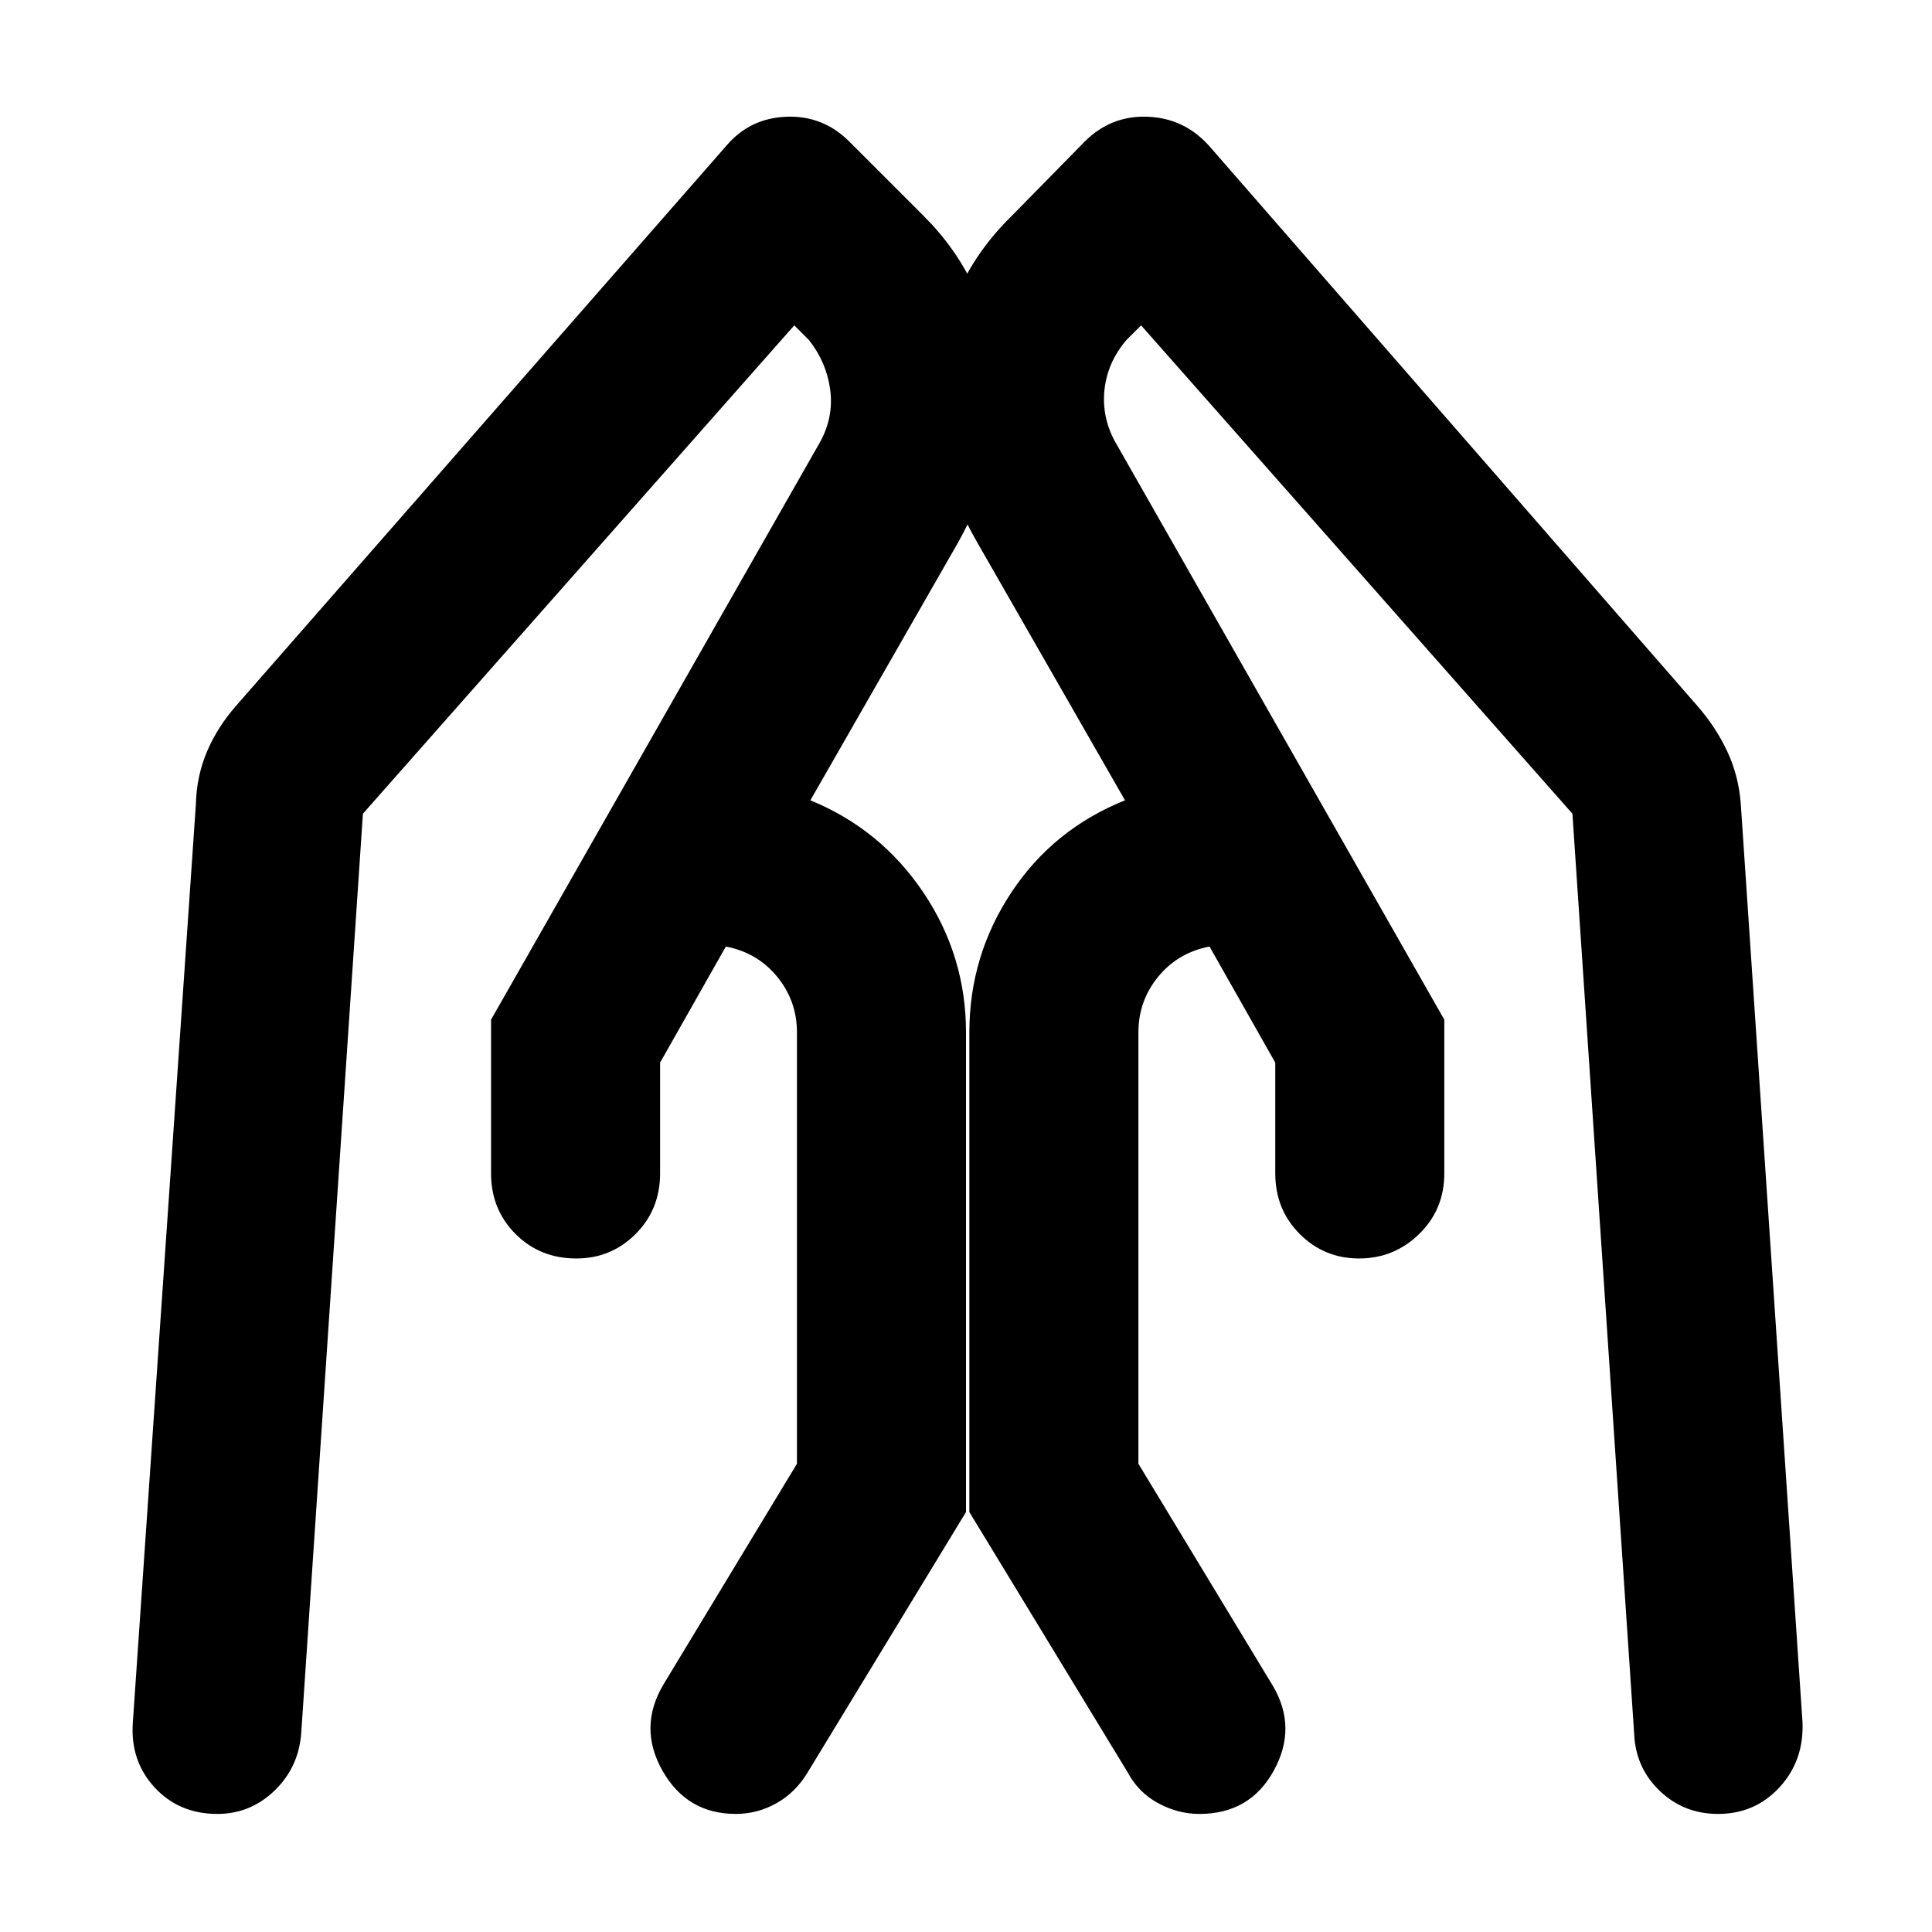 <svg xmlns="http://www.w3.org/2000/svg" height="40" viewBox="0 -960 960 960" width="40"><path d="M717.67-453.33V-377q0 18-12.5 30.17-12.5 12.16-29.84 12.16-17.33 0-29.5-12.16Q633.67-359 633.67-377v-55L601-489.67q-15.67 3-25.5 15T565.67-447v214.33l67 110.67q12 20.67.16 42Q621-58.67 596-58.67q-10.67 0-20.5-5.33t-15.17-15.33l-78.66-129.34V-447q0-38 20.83-69.5t56.5-45.83l-73.33-128q-23.34-40-19.5-85.17 3.83-45.17 36.5-77.17l36.33-37q13-13 31.17-12.33 18.16.67 30.5 14.33l242.66 278.34q9.34 10.66 15 22.83 5.67 12.17 6.67 26.17L895.67-104q.66 19-11.5 32.17-12.17 13.16-30.5 13.16-17 0-29-11.5T812-98.67l-30.67-457L567-798.33l-7.33 7.33q-9.34 11-10.84 24.5t5.17 25.83l163.67 287.34Zm-473.67 0 163.67-287.34q6.66-12.33 4.83-25.83Q410.67-780 402-791l-7.33-7.33-214.34 242.66-30.66 457q-1.34 17-13.34 28.5T108-58.67q-19 0-31.17-13.16Q64.67-85 66-104l31.33-456.33q.34-14 5.5-26.17 5.17-12.17 14.5-22.83L361-887.67q11.67-13.66 29.83-14.33 18.17-.67 31.17 12.33l37 37q32 32 35.83 77.17 3.84 45.17-18.83 85.17l-73.33 128q35 14.33 56.16 45.83Q480-485 480-447v238.33L401.33-79.33q-6 10-15.5 15.33t-20.16 5.33q-24.34 0-36.5-21.5-12.17-21.5.5-42.83L396-232.67V-447q0-15.67-9.83-27.67-9.84-12-25.5-15L328-432v55q0 18-12.17 30.17-12.16 12.16-29.5 12.16-18 0-30.16-12.16Q244-359 244-377v-76.33Z"/></svg>